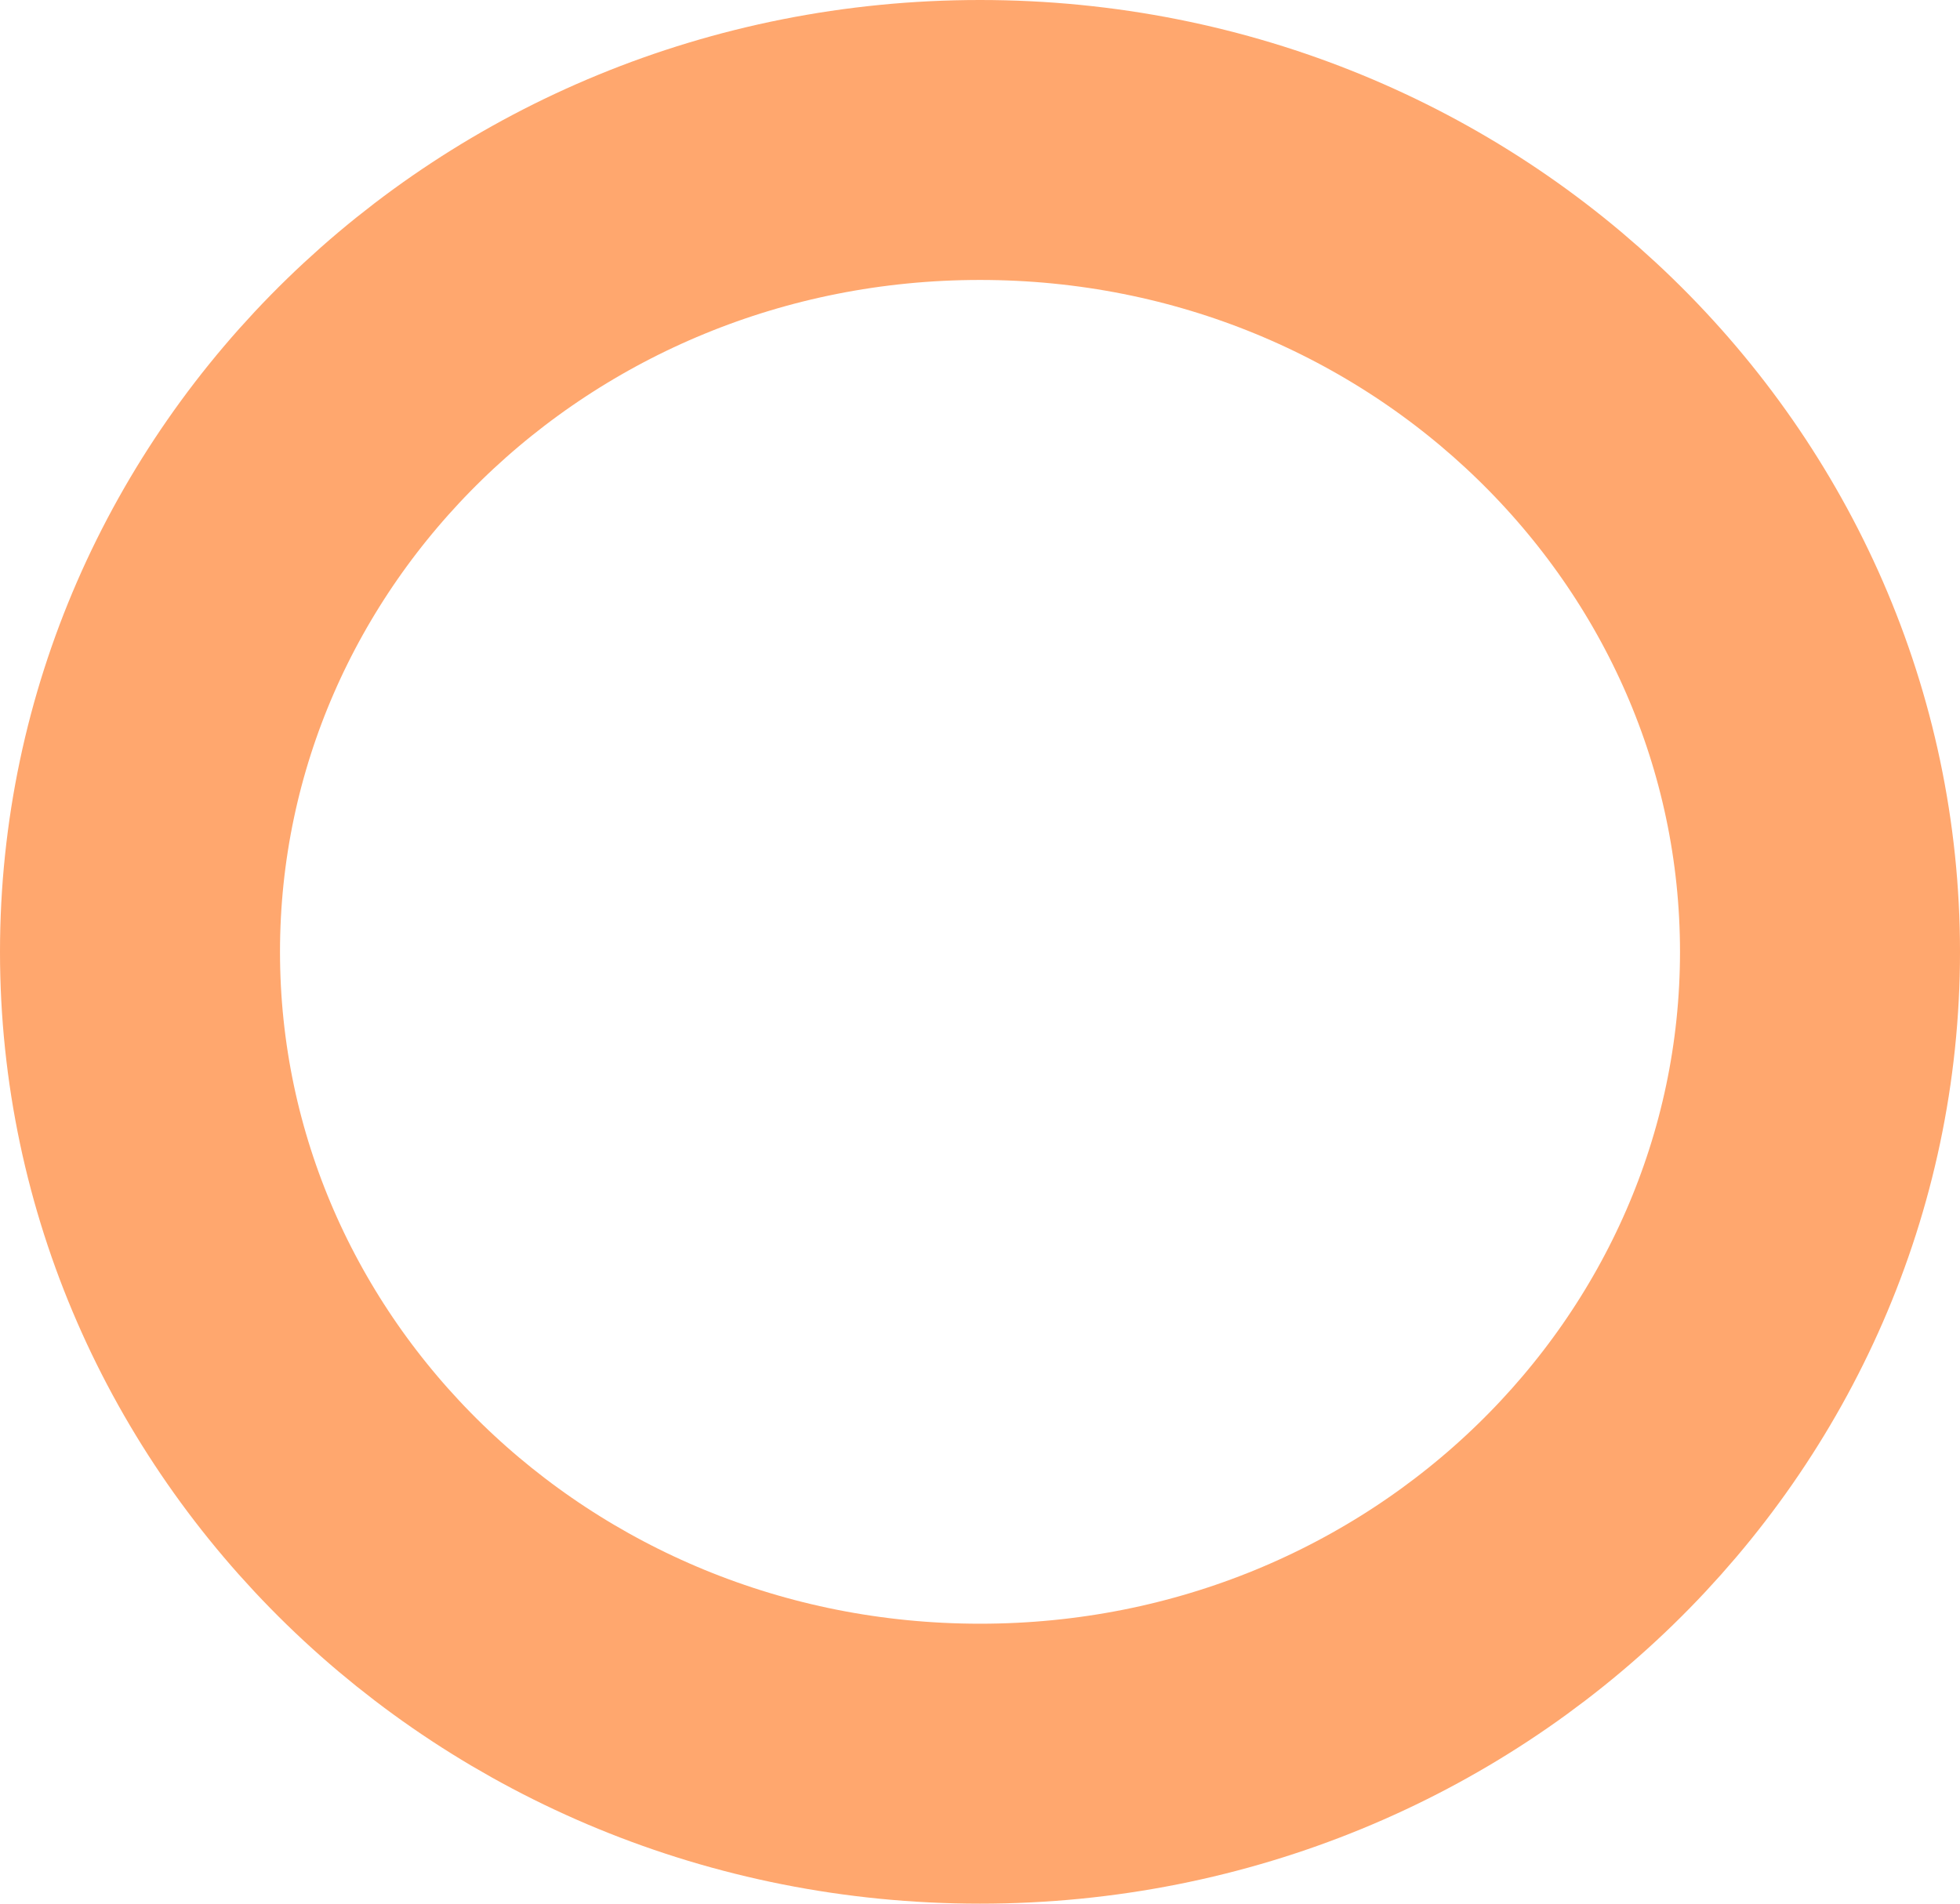 <svg width="70" height="68" viewBox="0 0 70 68" fill="none" xmlns="http://www.w3.org/2000/svg">
<path d="M65 34C65 49.881 51.706 63 35 63C18.294 63 5 49.881 5 34C5 18.119 18.294 5 35 5C51.706 5 65 18.119 65 34Z" stroke="#FFA76E" stroke-width="10"/>
</svg>

